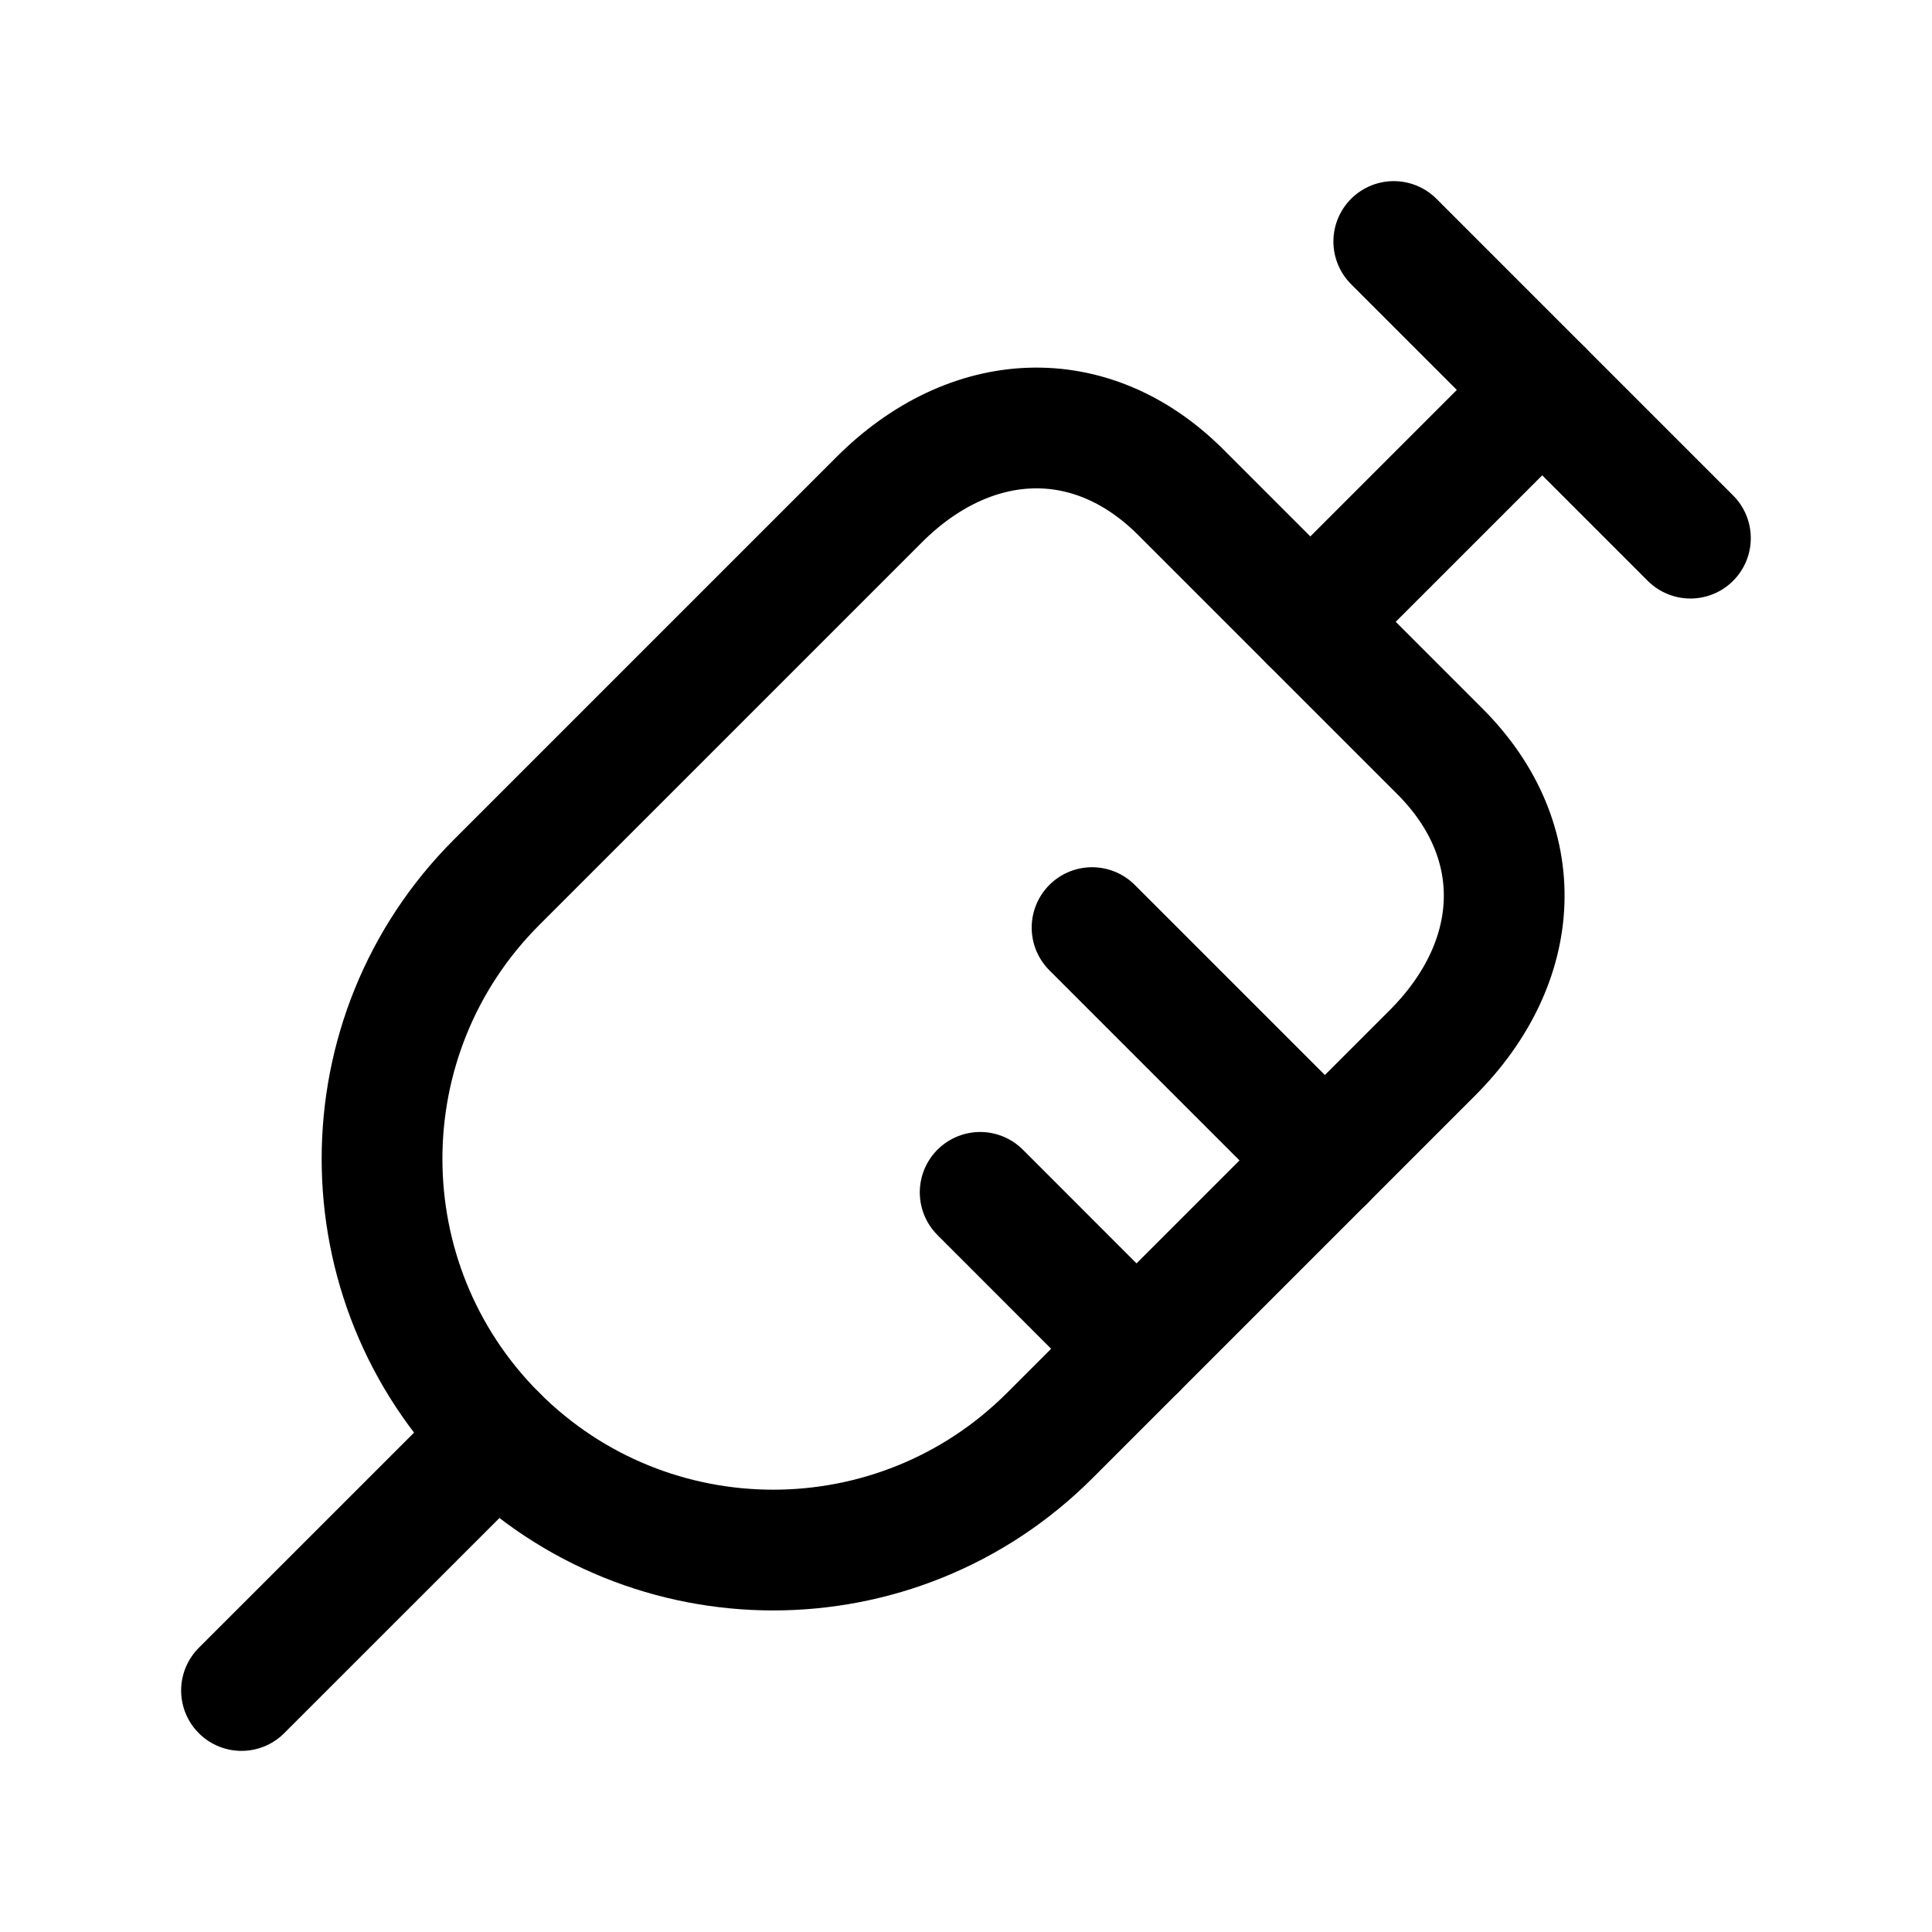 <svg width="24" height="24" viewBox="0 0 24 24" fill="none" xmlns="http://www.w3.org/2000/svg">
<path fill-rule="evenodd" clip-rule="evenodd" d="M10.922 6.207C12.047 5.082 13.544 4.992 14.667 6.114L17.887 9.334C19.012 10.46 18.919 11.954 17.794 13.079L13.041 17.832C11.144 19.73 8.067 19.73 6.169 17.832C4.272 15.935 4.271 12.857 6.169 10.96L10.922 6.207Z" stroke="black" stroke-width="1.5" stroke-linecap="round" stroke-linejoin="round"/>
<path d="M6.169 17.832L3 21" stroke="black" stroke-width="1.5" stroke-linecap="round" stroke-linejoin="round"/>
<path d="M17.314 3L20.999 6.685" stroke="black" stroke-width="1.5" stroke-linecap="round" stroke-linejoin="round"/>
<path d="M19.158 4.844L16.277 7.725" stroke="black" stroke-width="1.5" stroke-linecap="round" stroke-linejoin="round"/>
<path d="M12.176 14.812L14.118 16.755" stroke="black" stroke-width="1.5" stroke-linecap="round" stroke-linejoin="round"/>
<path d="M13.566 11.523L16.459 14.416" stroke="black" stroke-width="1.5" stroke-linecap="round" stroke-linejoin="round"/>
</svg>